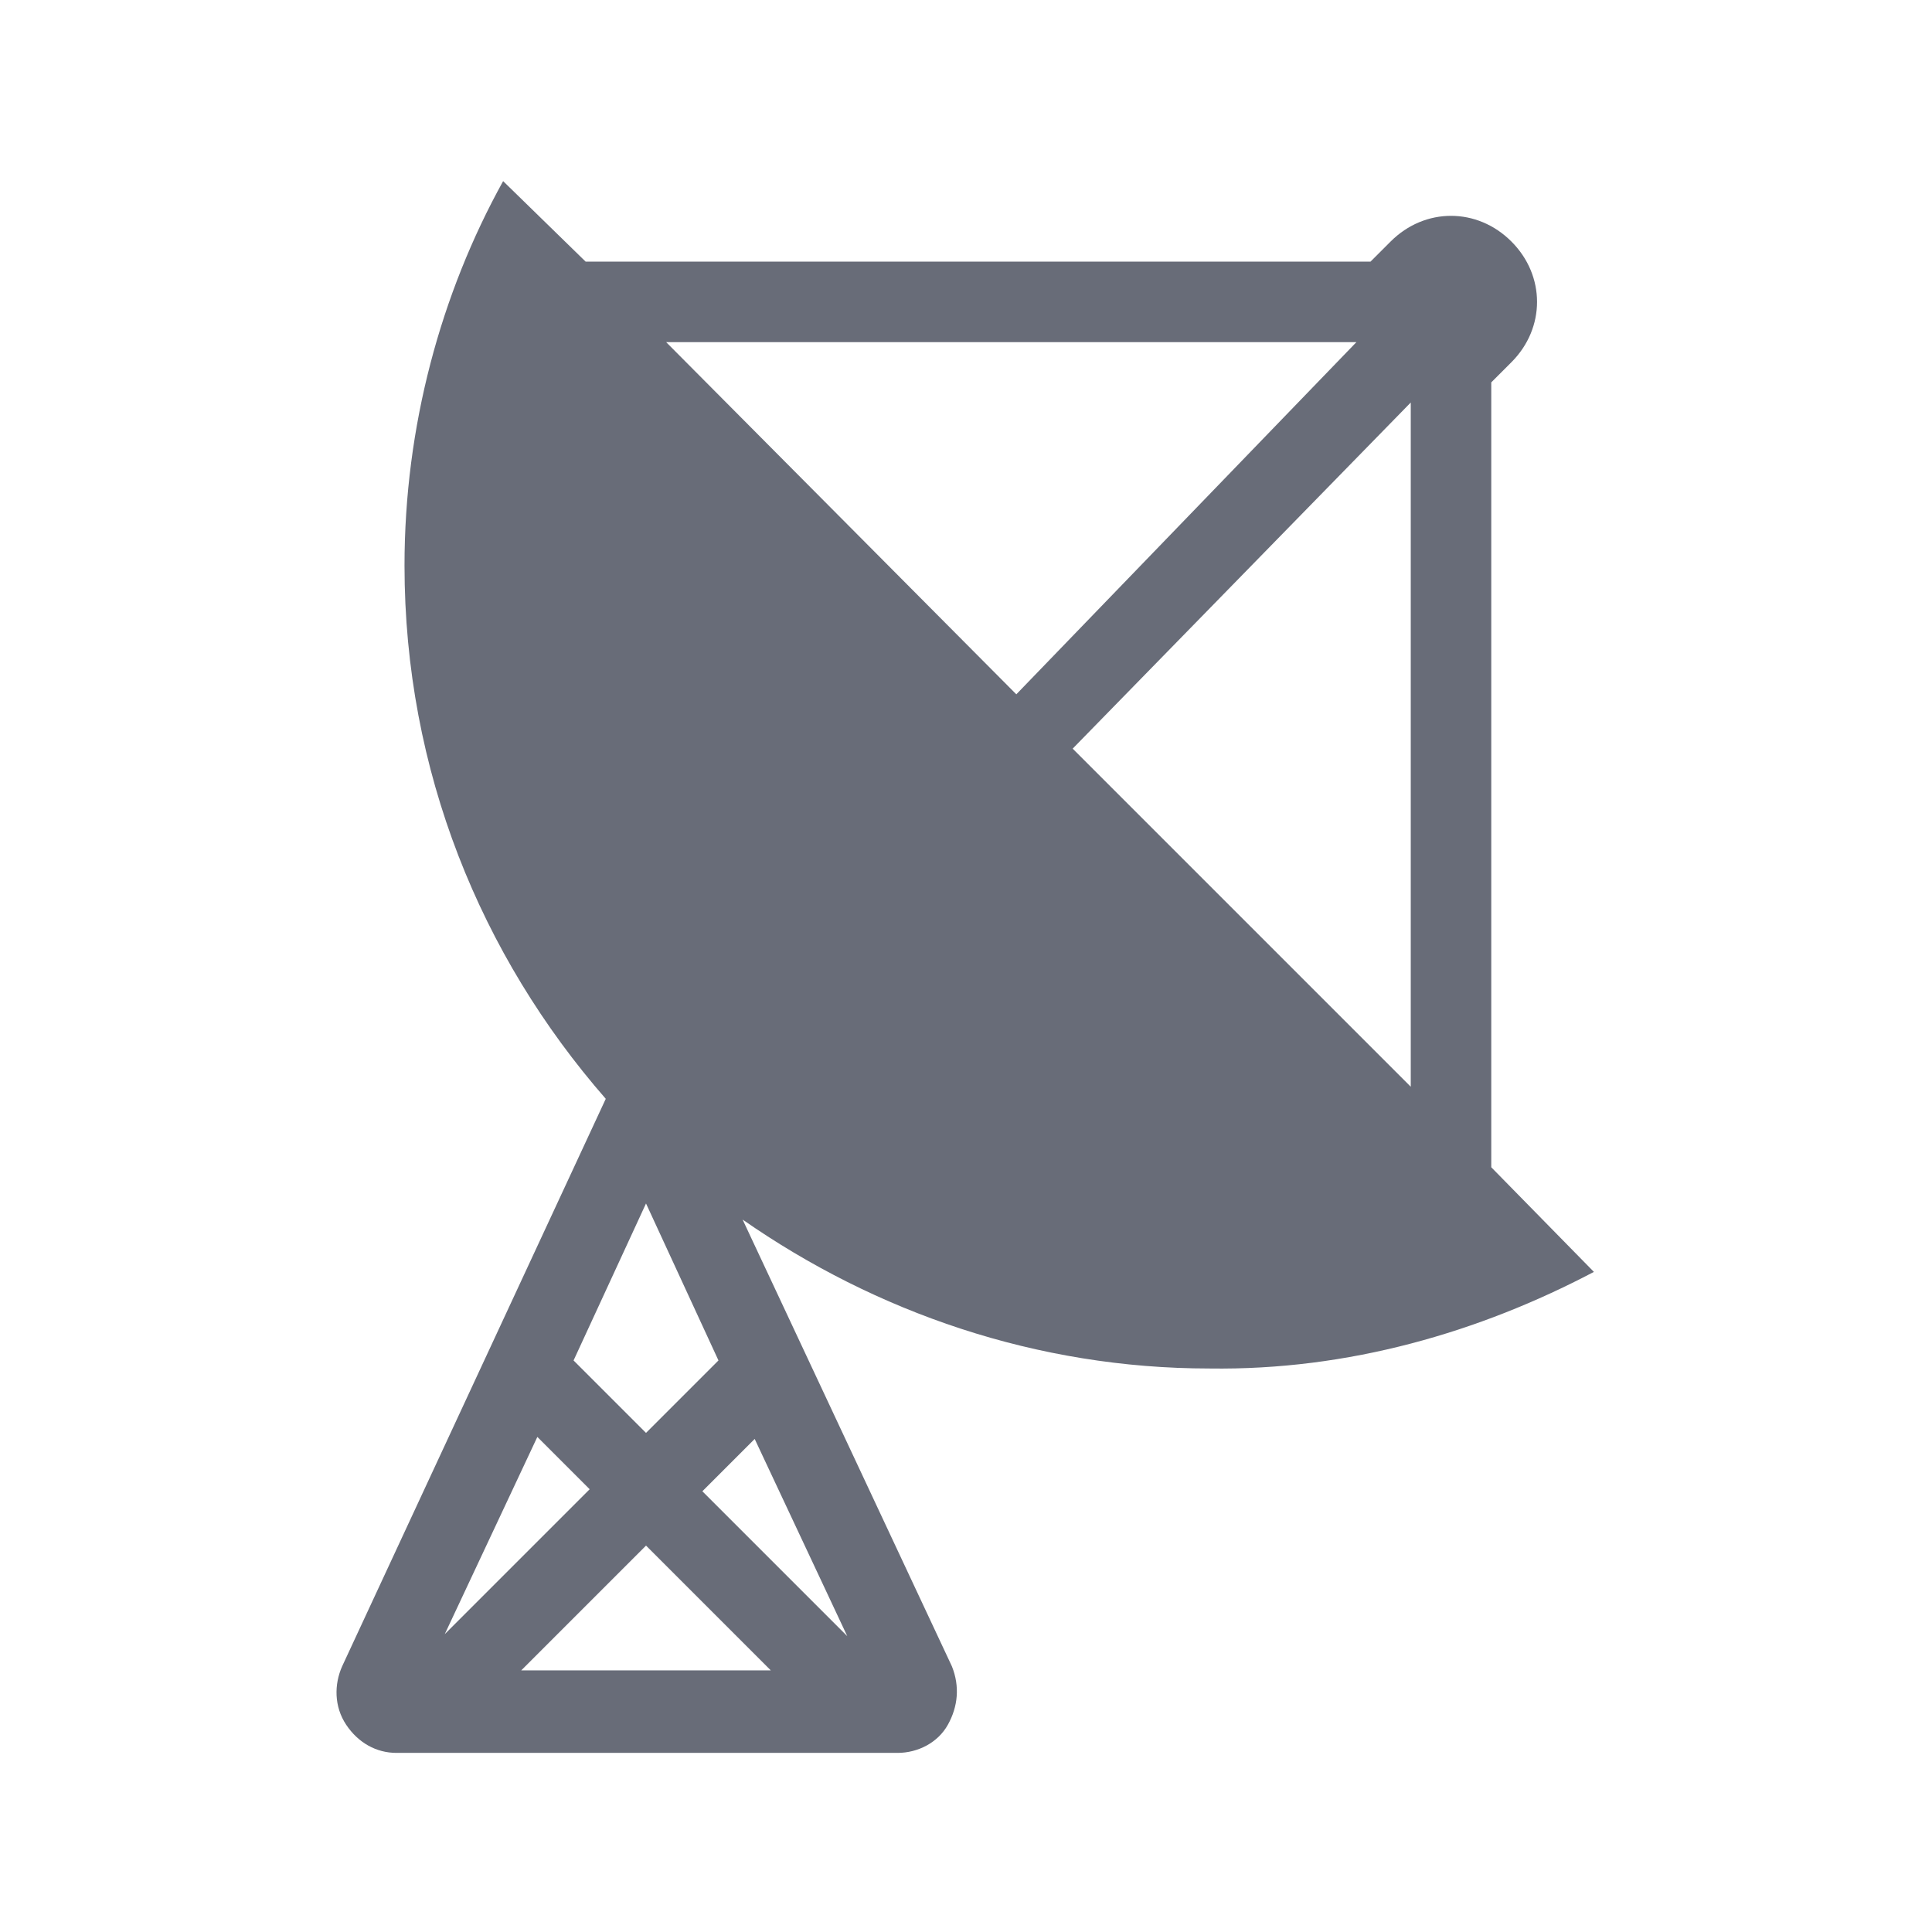 <svg viewBox="0 0 96 96" xmlns="http://www.w3.org/2000/svg" xmlns:xlink="http://www.w3.org/1999/xlink" id="Icons_SatelliteDish" overflow="hidden"><g><path d="M70.1 20 70.1 54 53.3 37.2 70.1 20ZM33.1 17 67.4 17 50.5 34.5 33.1 17ZM32.1 71.2 28.5 67.6 32.1 59.8 35.7 67.6 32.1 71.2ZM34.9 74.1 37.5 71.5 42.1 81.3 34.9 74.1ZM22.1 81.2 26.7 71.4 29.3 74 22.1 81.2ZM32.1 76.8 38.3 83 25.9 83 32.1 76.8ZM79.2 63.2 74.1 58 74.1 19 75.1 18C76.8 16.3 76.8 13.7 75.1 12 73.4 10.3 70.8 10.3 69.1 12L68.1 13 29.1 13 25 9C21.9 14.6 20.1 21.2 20.1 28.1 20.1 38.3 23.9 47.5 30.1 54.6L17 82.8C16.6 83.7 16.6 84.8 17.2 85.7 17.8 86.6 18.7 87.1 19.7 87.1L44.6 87.1C45.6 87.1 46.6 86.6 47.1 85.7 47.6 84.8 47.7 83.8 47.3 82.8L36.9 60.6C43.5 65.2 51.5 68 60.1 68 67 68.1 73.5 66.2 79.2 63.2Z" stroke-width="1.371" fill="#686C78"/></g></svg>
